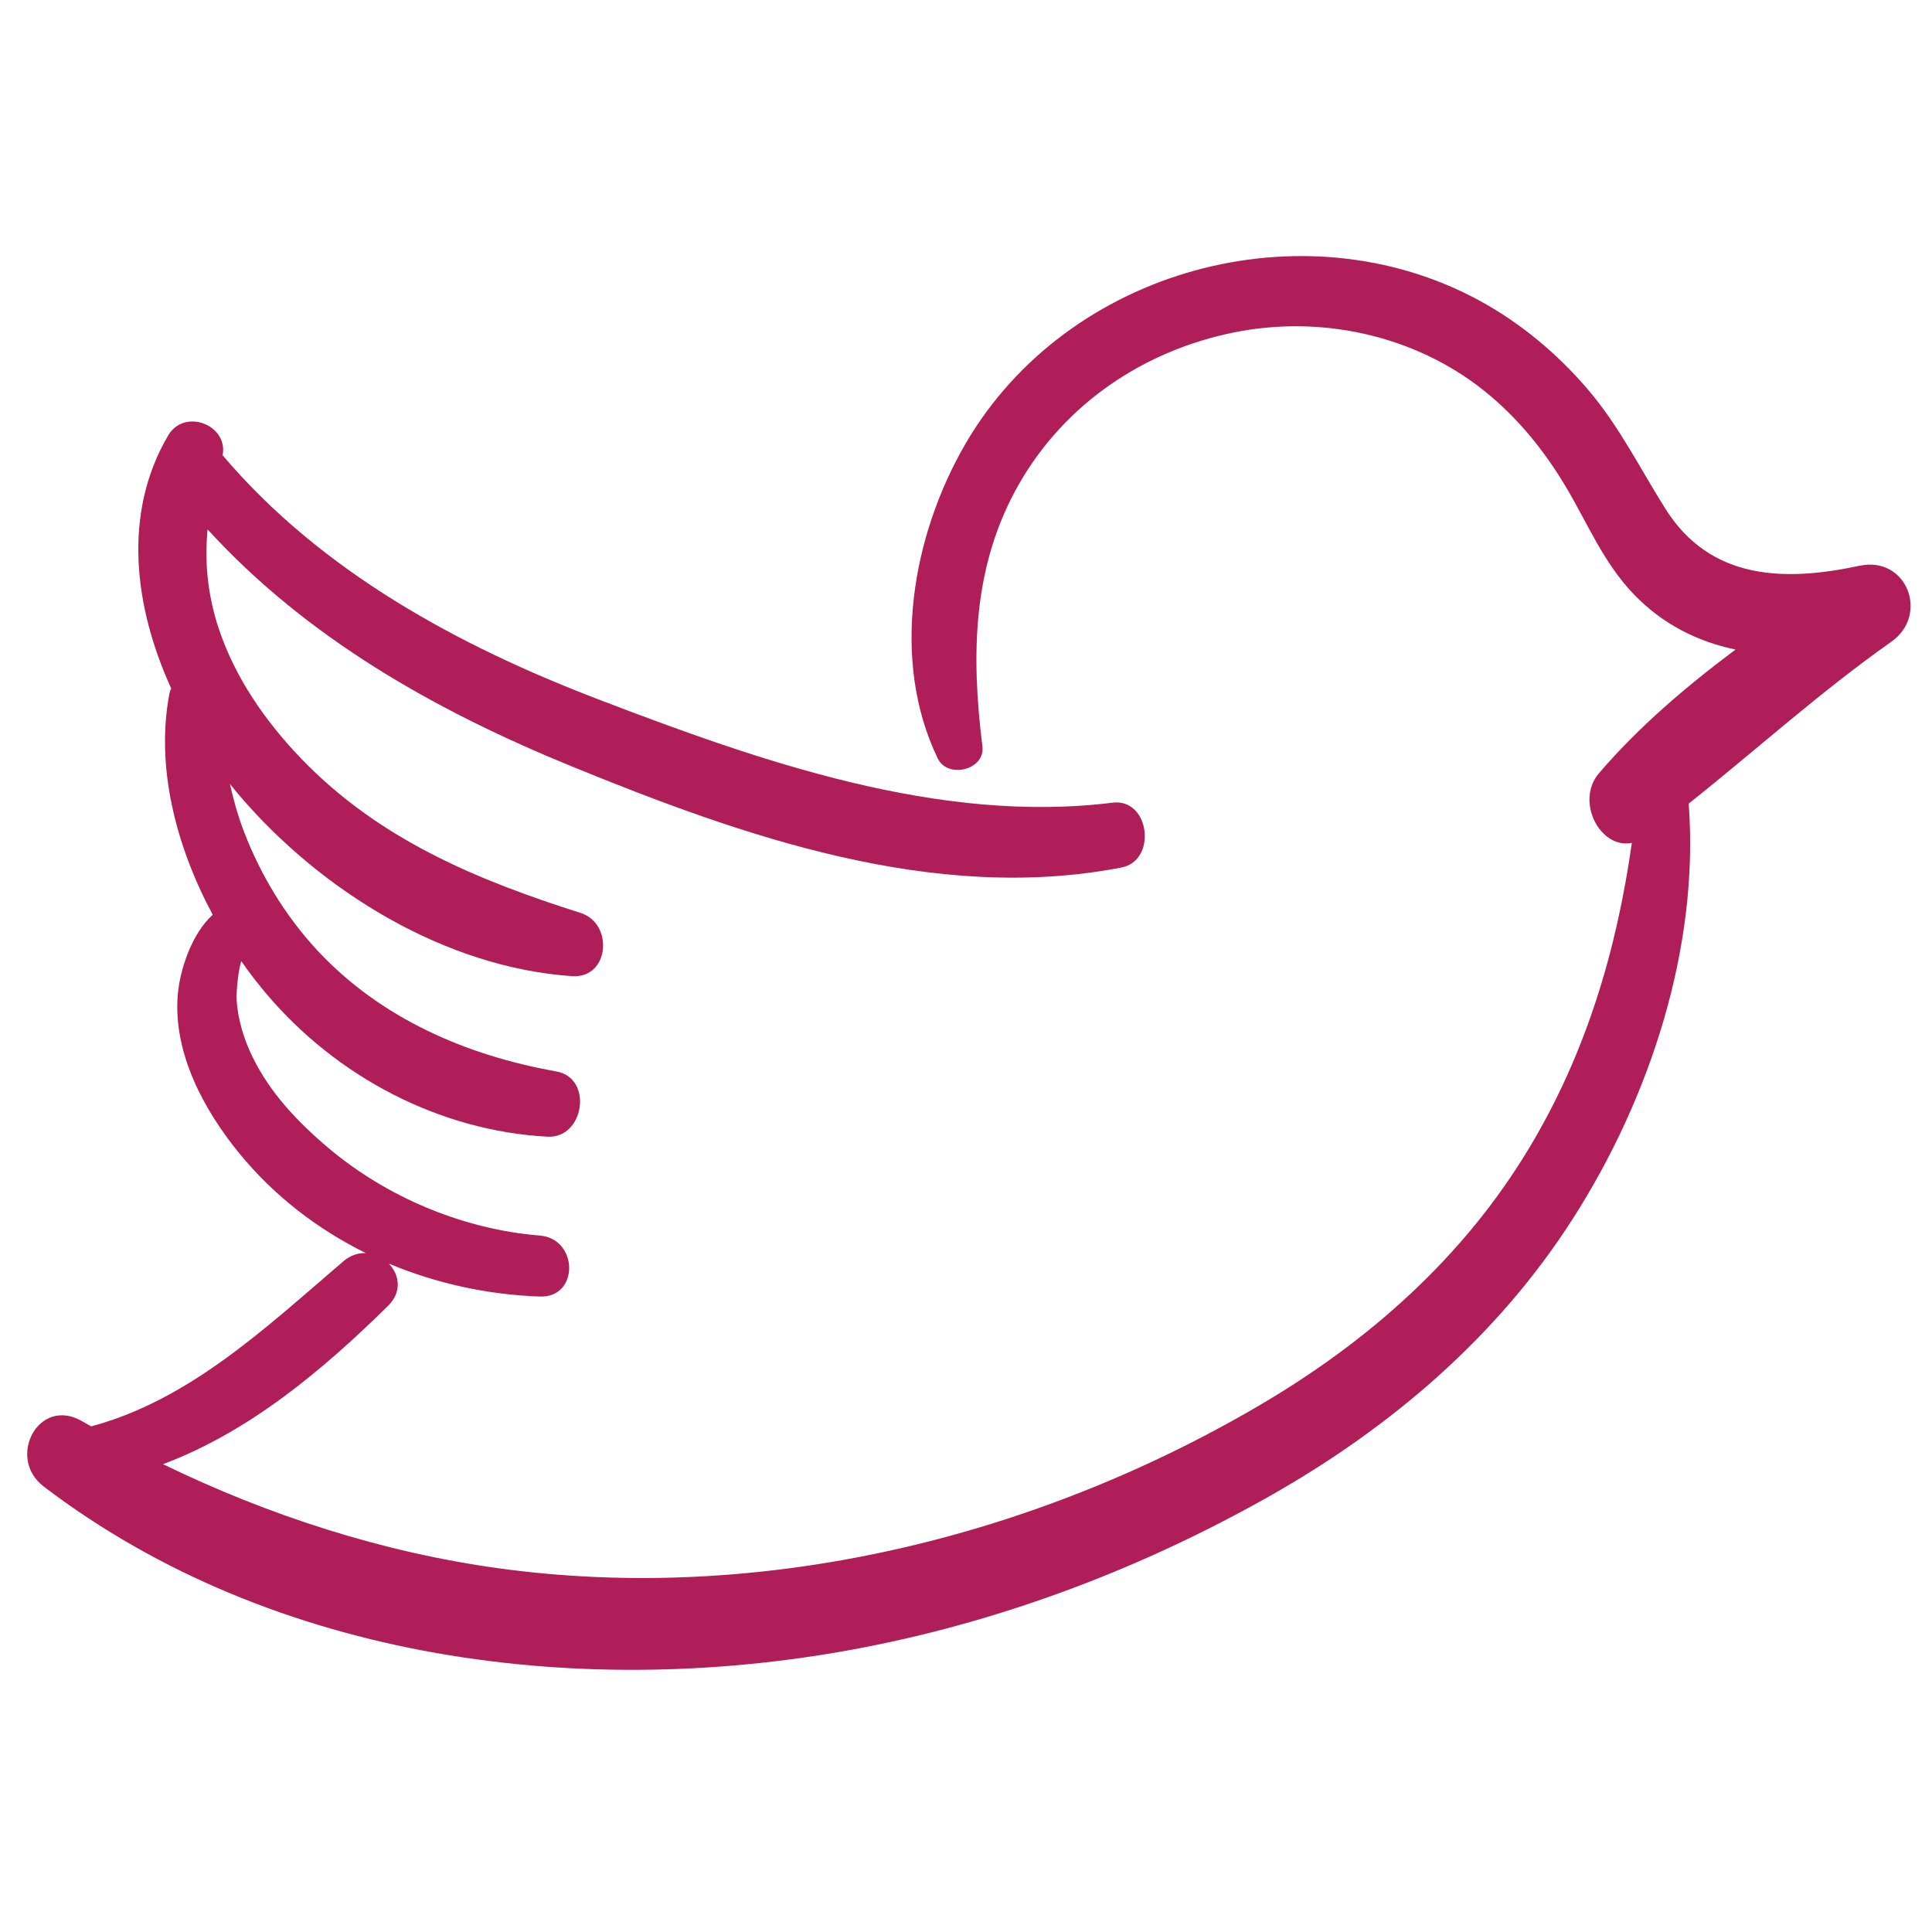<?xml version="1.0" encoding="utf-8"?>
<!-- Generator: Adobe Illustrator 18.1.1, SVG Export Plug-In . SVG Version: 6.00 Build 0)  -->
<svg version="1.1" id="Layer_1" xmlns="http://www.w3.org/2000/svg" xmlns:xlink="http://www.w3.org/1999/xlink" x="0px" y="0px"
	 viewBox="0 0 360 360" enable-background="new 0 0 360 360" xml:space="preserve">
<g>
	<path fill="#AF1E59" d="M346.462,105.426c-14.019,3.008-27.765,2.649-36.115-10.587c-4.789-7.59-8.561-15.34-14.446-22.243
		c-5.64-6.616-12.534-12.395-20.179-16.559c-32.93-17.933-76.814-5.882-95.739,26.52c-10.029,17.171-14.119,40.403-5.243,58.775
		c1.854,3.836,8.864,2.14,8.317-2.252c-2.117-17.009-1.911-33.688,6.869-48.978c8.563-14.912,23.208-24.753,39.963-28.153
		c16.186-3.284,33.595,0.466,46.575,10.794c6.156,4.899,11.174,11.058,15.201,17.784c4.143,6.921,7.07,14.27,12.751,20.186
		c5.472,5.698,11.991,8.849,18.974,10.322c-9.283,6.944-18.137,14.492-25.47,23.076c-4.378,5.125,0.156,14.134,6.149,12.947
		c-2.844,20.111-8.55,39.275-19.162,56.91c-12.264,20.379-29.845,35.936-50.237,47.901c-42.197,24.76-93.061,37.087-141.832,30.348
		c-21.621-2.987-42.778-9.822-62.469-19.39c15.989-5.99,29.63-17.384,41.938-29.503c2.679-2.637,2.094-5.852,0.137-7.874
		c8.864,3.718,18.446,5.803,28.142,6.141c7.383,0.257,7.199-10.776,0-11.362c-14.315-1.166-28.555-7.137-39.519-16.429
		c-5.633-4.774-10.809-10.229-14.053-16.939c-1.591-3.291-2.703-6.917-2.923-10.58c-0.049-0.818,0.12-4.742,0.863-7.189
		c1.531,2.191,3.138,4.278,4.8,6.231c13.057,15.348,32.104,25.399,52.261,26.483c6.865,0.369,8.575-10.932,1.646-12.162
		c-16.813-2.985-32.779-9.908-44.546-22.57c-5.891-6.338-10.519-13.965-13.626-22.038c-1.142-2.967-1.977-5.958-2.649-8.972
		c0.625,0.783,1.255,1.556,1.895,2.301c15.242,17.762,38.178,31.897,61.859,33.527c6.977,0.48,7.809-9.802,1.594-11.777
		c-19.422-6.172-37.536-13.715-51.96-28.653c-6.698-6.937-12.433-15.154-15.481-24.371c-2.108-6.375-2.625-12.394-2.071-18.449
		c18.502,20.247,42.408,33.76,67.866,44.164c31.99,13.074,67.542,25.588,102.418,18.844c6.71-1.298,5.283-12.948-1.635-12.085
		c-32.385,4.041-65.845-7.783-95.699-19.198c-26.235-10.031-51.769-23.868-70.144-45.534c1.088-5.656-7.116-8.867-10.158-3.677
		c-8.551,14.591-6.317,31.984,0.57,47.108c-0.131,0.271-0.241,0.558-0.303,0.878c-2.657,13.687,1.211,28.579,8.051,41.311
		c-3.919,3.5-6.174,10.334-6.531,15.069c-0.812,10.775,4.866,21.283,11.47,29.371c6.481,7.937,14.589,14.153,23.591,18.601
		c-1.388-0.054-2.847,0.383-4.175,1.518c-14.331,12.246-28.588,25.83-46.999,30.772c-0.571-0.325-1.148-0.641-1.716-0.97
		c-8.093-4.689-14.141,6.842-7.123,12.186c42.94,32.696,101.181,40.068,153.159,29.903c26.32-5.147,51.88-14.91,75.212-28.099
		c22.594-12.771,42.48-29.729,56.541-51.709c14.364-22.455,23.604-50.509,21.594-77.35c12.6-10.031,24.536-20.851,37.762-30.17
		C359.538,114.563,355.314,103.526,346.462,105.426z"/>
</g>
</svg>
